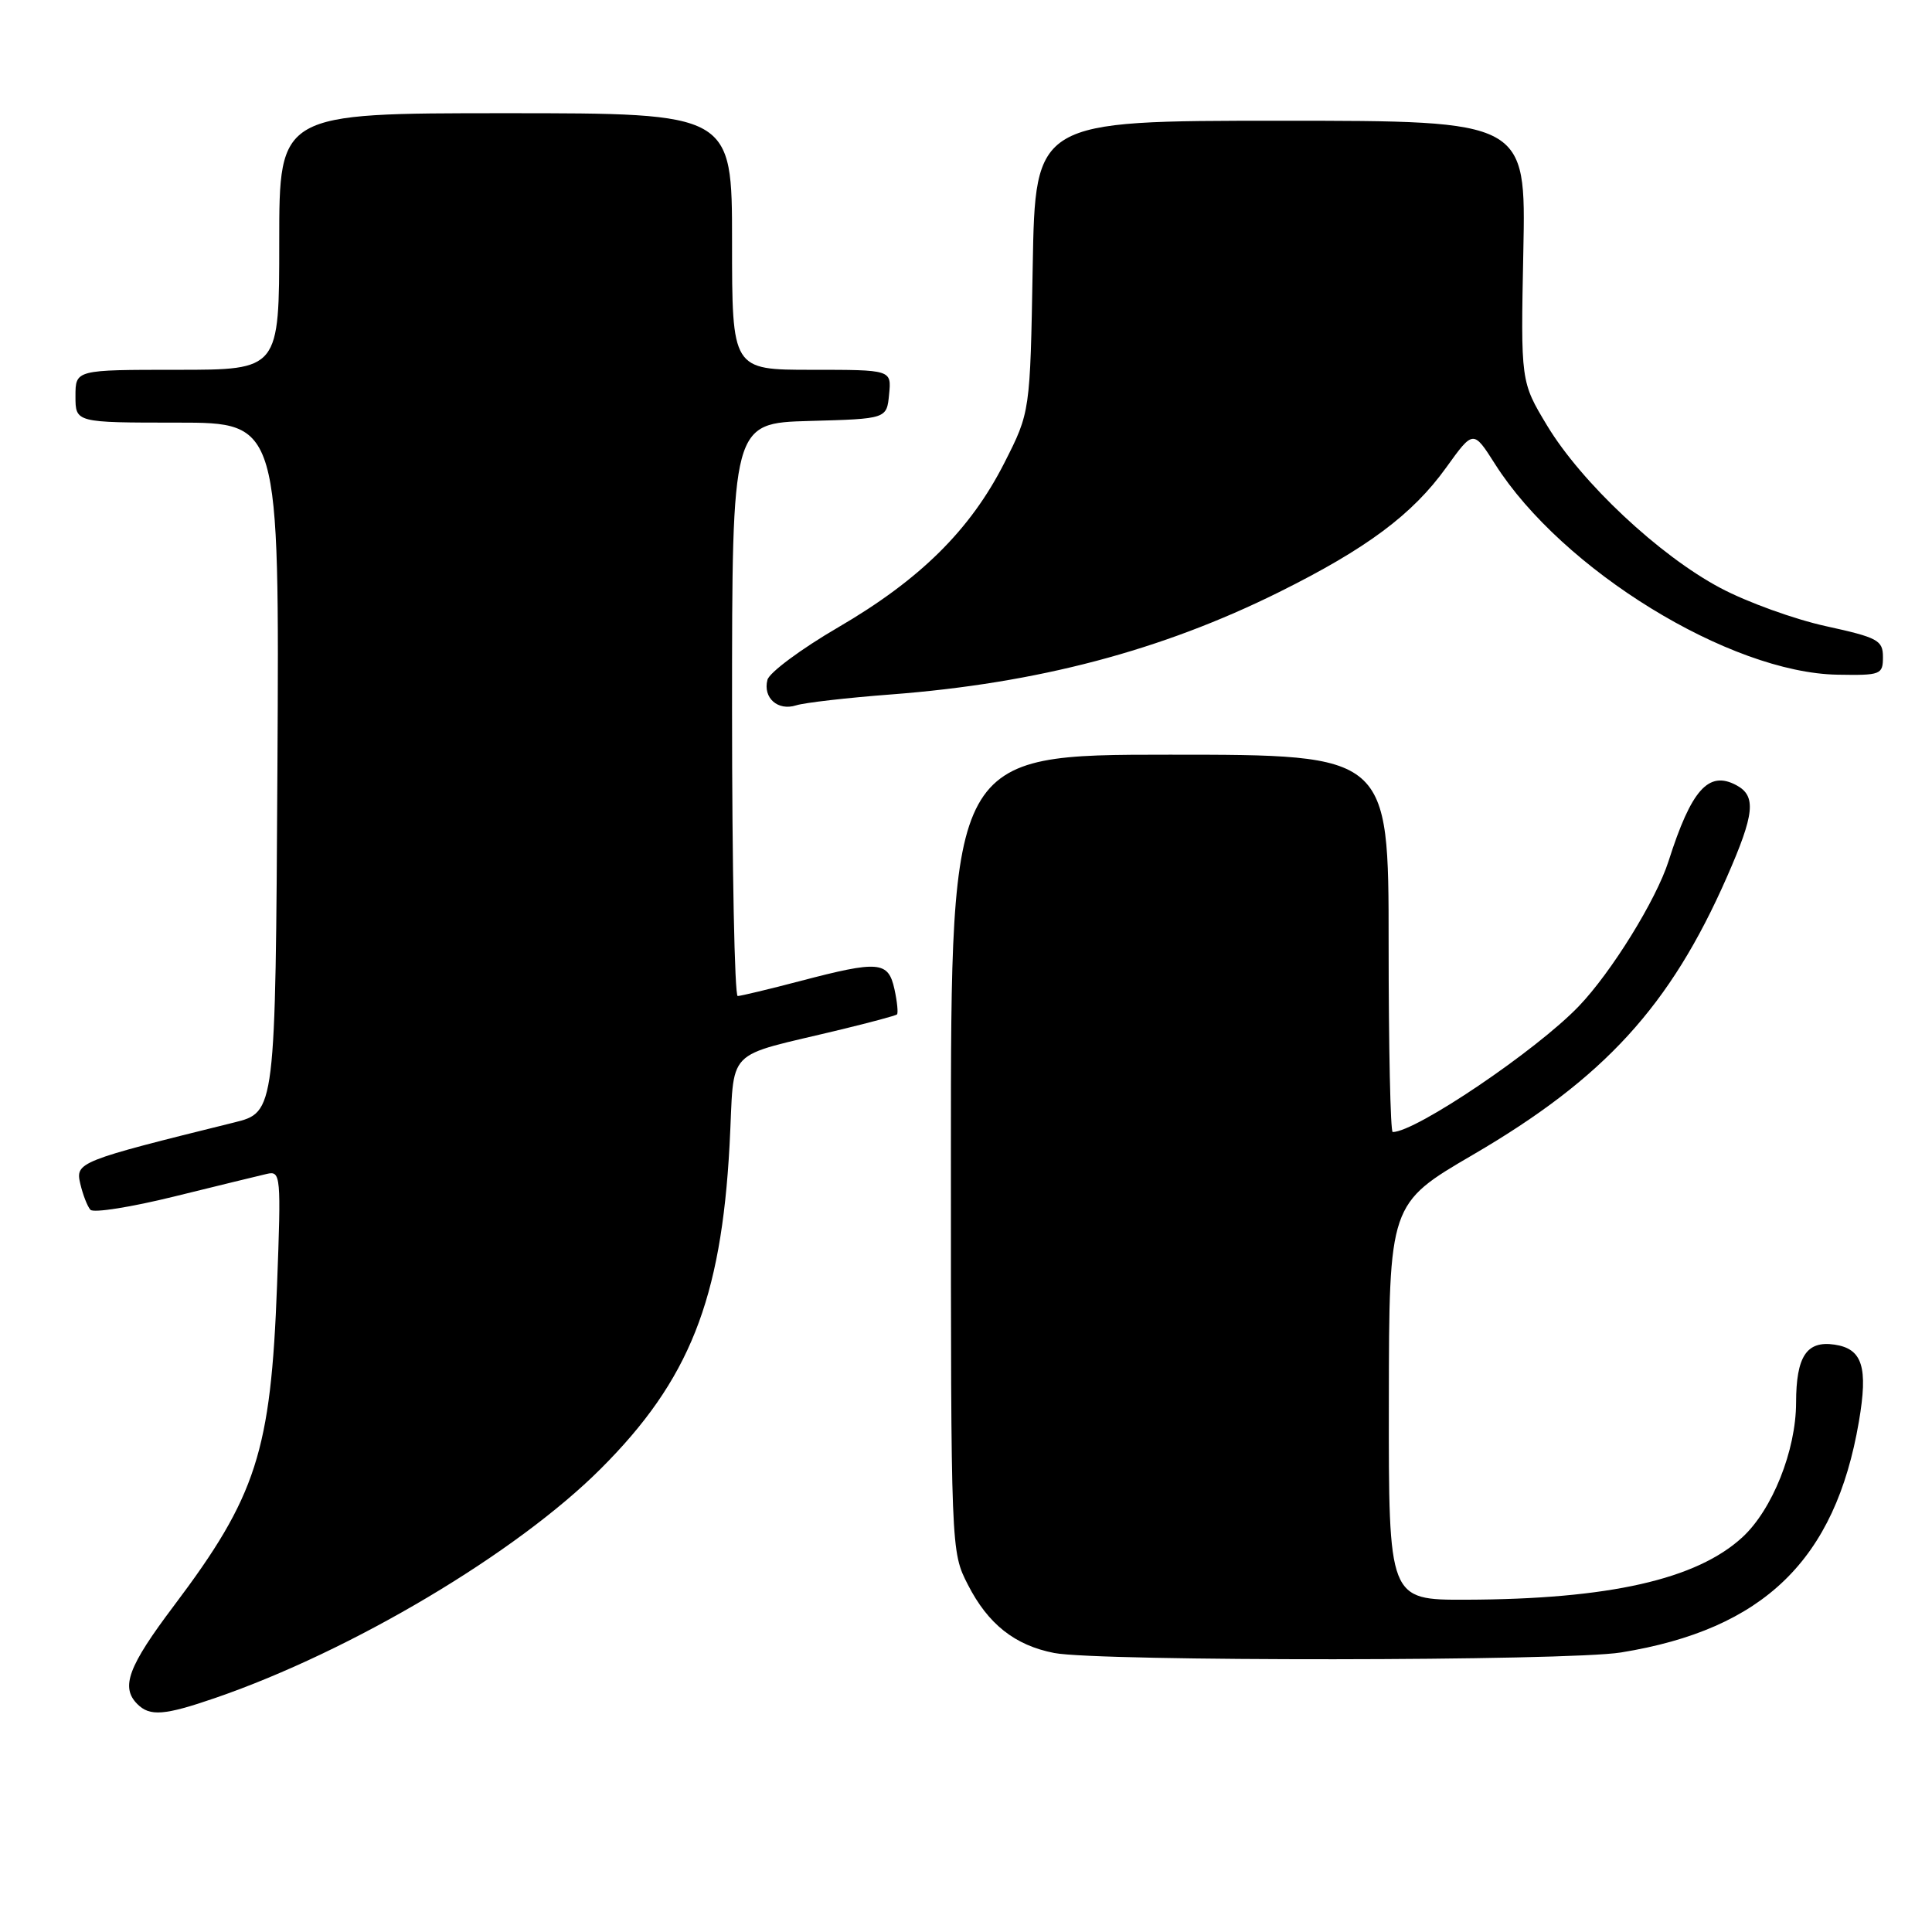 <?xml version="1.0" encoding="UTF-8" standalone="no"?>
<!DOCTYPE svg PUBLIC "-//W3C//DTD SVG 1.1//EN" "http://www.w3.org/Graphics/SVG/1.1/DTD/svg11.dtd" >
<svg xmlns="http://www.w3.org/2000/svg" xmlns:xlink="http://www.w3.org/1999/xlink" version="1.1" viewBox="0 0 256 256">
 <g >
 <path fill="currentColor"
d=" M 28.52 224.99 C 46.60 218.77 68.43 205.79 79.61 194.61 C 91.33 182.90 95.56 172.26 96.67 151.75 C 97.39 138.43 95.62 140.26 111.50 136.40 C 115.35 135.47 118.66 134.58 118.85 134.42 C 119.03 134.27 118.89 132.76 118.52 131.07 C 117.70 127.36 116.48 127.25 106.00 130.00 C 101.88 131.08 98.16 131.97 97.75 131.98 C 97.34 131.99 97.00 114.92 97.00 94.03 C 97.00 56.07 97.00 56.07 107.25 55.78 C 117.50 55.50 117.50 55.50 117.81 52.25 C 118.13 49.00 118.13 49.00 107.56 49.00 C 97.00 49.00 97.00 49.00 97.00 32.00 C 97.00 15.00 97.00 15.00 67.00 15.00 C 37.00 15.00 37.00 15.00 37.00 32.00 C 37.00 49.00 37.00 49.00 23.50 49.00 C 10.00 49.00 10.00 49.00 10.00 52.50 C 10.00 56.00 10.00 56.00 23.51 56.00 C 37.02 56.00 37.02 56.00 36.76 101.69 C 36.50 147.38 36.50 147.38 31.00 148.74 C 10.37 153.85 9.97 154.01 10.64 156.86 C 10.98 158.31 11.58 159.86 11.98 160.30 C 12.38 160.75 17.39 159.95 23.10 158.54 C 28.82 157.13 34.35 155.78 35.39 155.54 C 37.20 155.13 37.26 155.77 36.71 170.31 C 35.89 192.35 33.98 198.26 23.03 212.79 C 16.98 220.82 15.96 223.56 18.20 225.80 C 19.86 227.46 21.78 227.31 28.52 224.99 Z  M 214.79 218.96 C 233.69 215.90 243.18 206.70 246.31 188.39 C 247.55 181.15 246.79 178.72 243.09 178.17 C 239.39 177.62 238.00 179.72 237.99 185.87 C 237.98 192.19 234.84 200.05 230.87 203.70 C 224.79 209.29 213.18 211.91 194.25 211.97 C 184.00 212.00 184.00 212.00 184.03 185.75 C 184.06 159.50 184.06 159.50 195.19 153.00 C 212.58 142.85 221.30 133.32 228.81 116.24 C 232.50 107.85 232.75 105.47 230.07 104.04 C 226.39 102.07 224.11 104.63 221.09 114.11 C 219.45 119.24 213.52 128.83 209.19 133.34 C 203.57 139.20 187.59 150.00 184.54 150.00 C 184.24 150.00 184.00 138.75 184.00 125.00 C 184.00 100.00 184.00 100.00 155.00 100.00 C 126.00 100.00 126.00 100.00 126.00 152.79 C 126.00 205.56 126.00 205.58 128.25 209.98 C 130.92 215.21 134.48 218.02 139.69 219.03 C 145.57 220.17 207.70 220.12 214.79 218.96 Z  M 118.04 92.02 C 137.47 90.54 153.88 86.21 169.50 78.45 C 181.11 72.68 187.17 68.16 191.63 61.95 C 195.22 56.96 195.22 56.96 198.10 61.49 C 206.98 75.49 229.22 89.17 243.50 89.40 C 249.22 89.50 249.50 89.39 249.50 87.06 C 249.50 84.84 248.83 84.48 241.94 82.97 C 237.78 82.06 231.49 79.79 227.96 77.91 C 219.87 73.62 209.56 63.95 205.00 56.39 C 201.50 50.58 201.50 50.58 201.85 33.29 C 202.20 16.00 202.20 16.00 169.69 16.00 C 137.18 16.00 137.18 16.00 136.84 35.31 C 136.50 54.61 136.50 54.61 133.08 61.34 C 128.58 70.21 121.92 76.80 111.04 83.14 C 106.15 85.99 101.94 89.12 101.69 90.08 C 101.07 92.47 103.06 94.24 105.50 93.46 C 106.60 93.11 112.24 92.46 118.04 92.02 Z "/>
</g>
</svg>